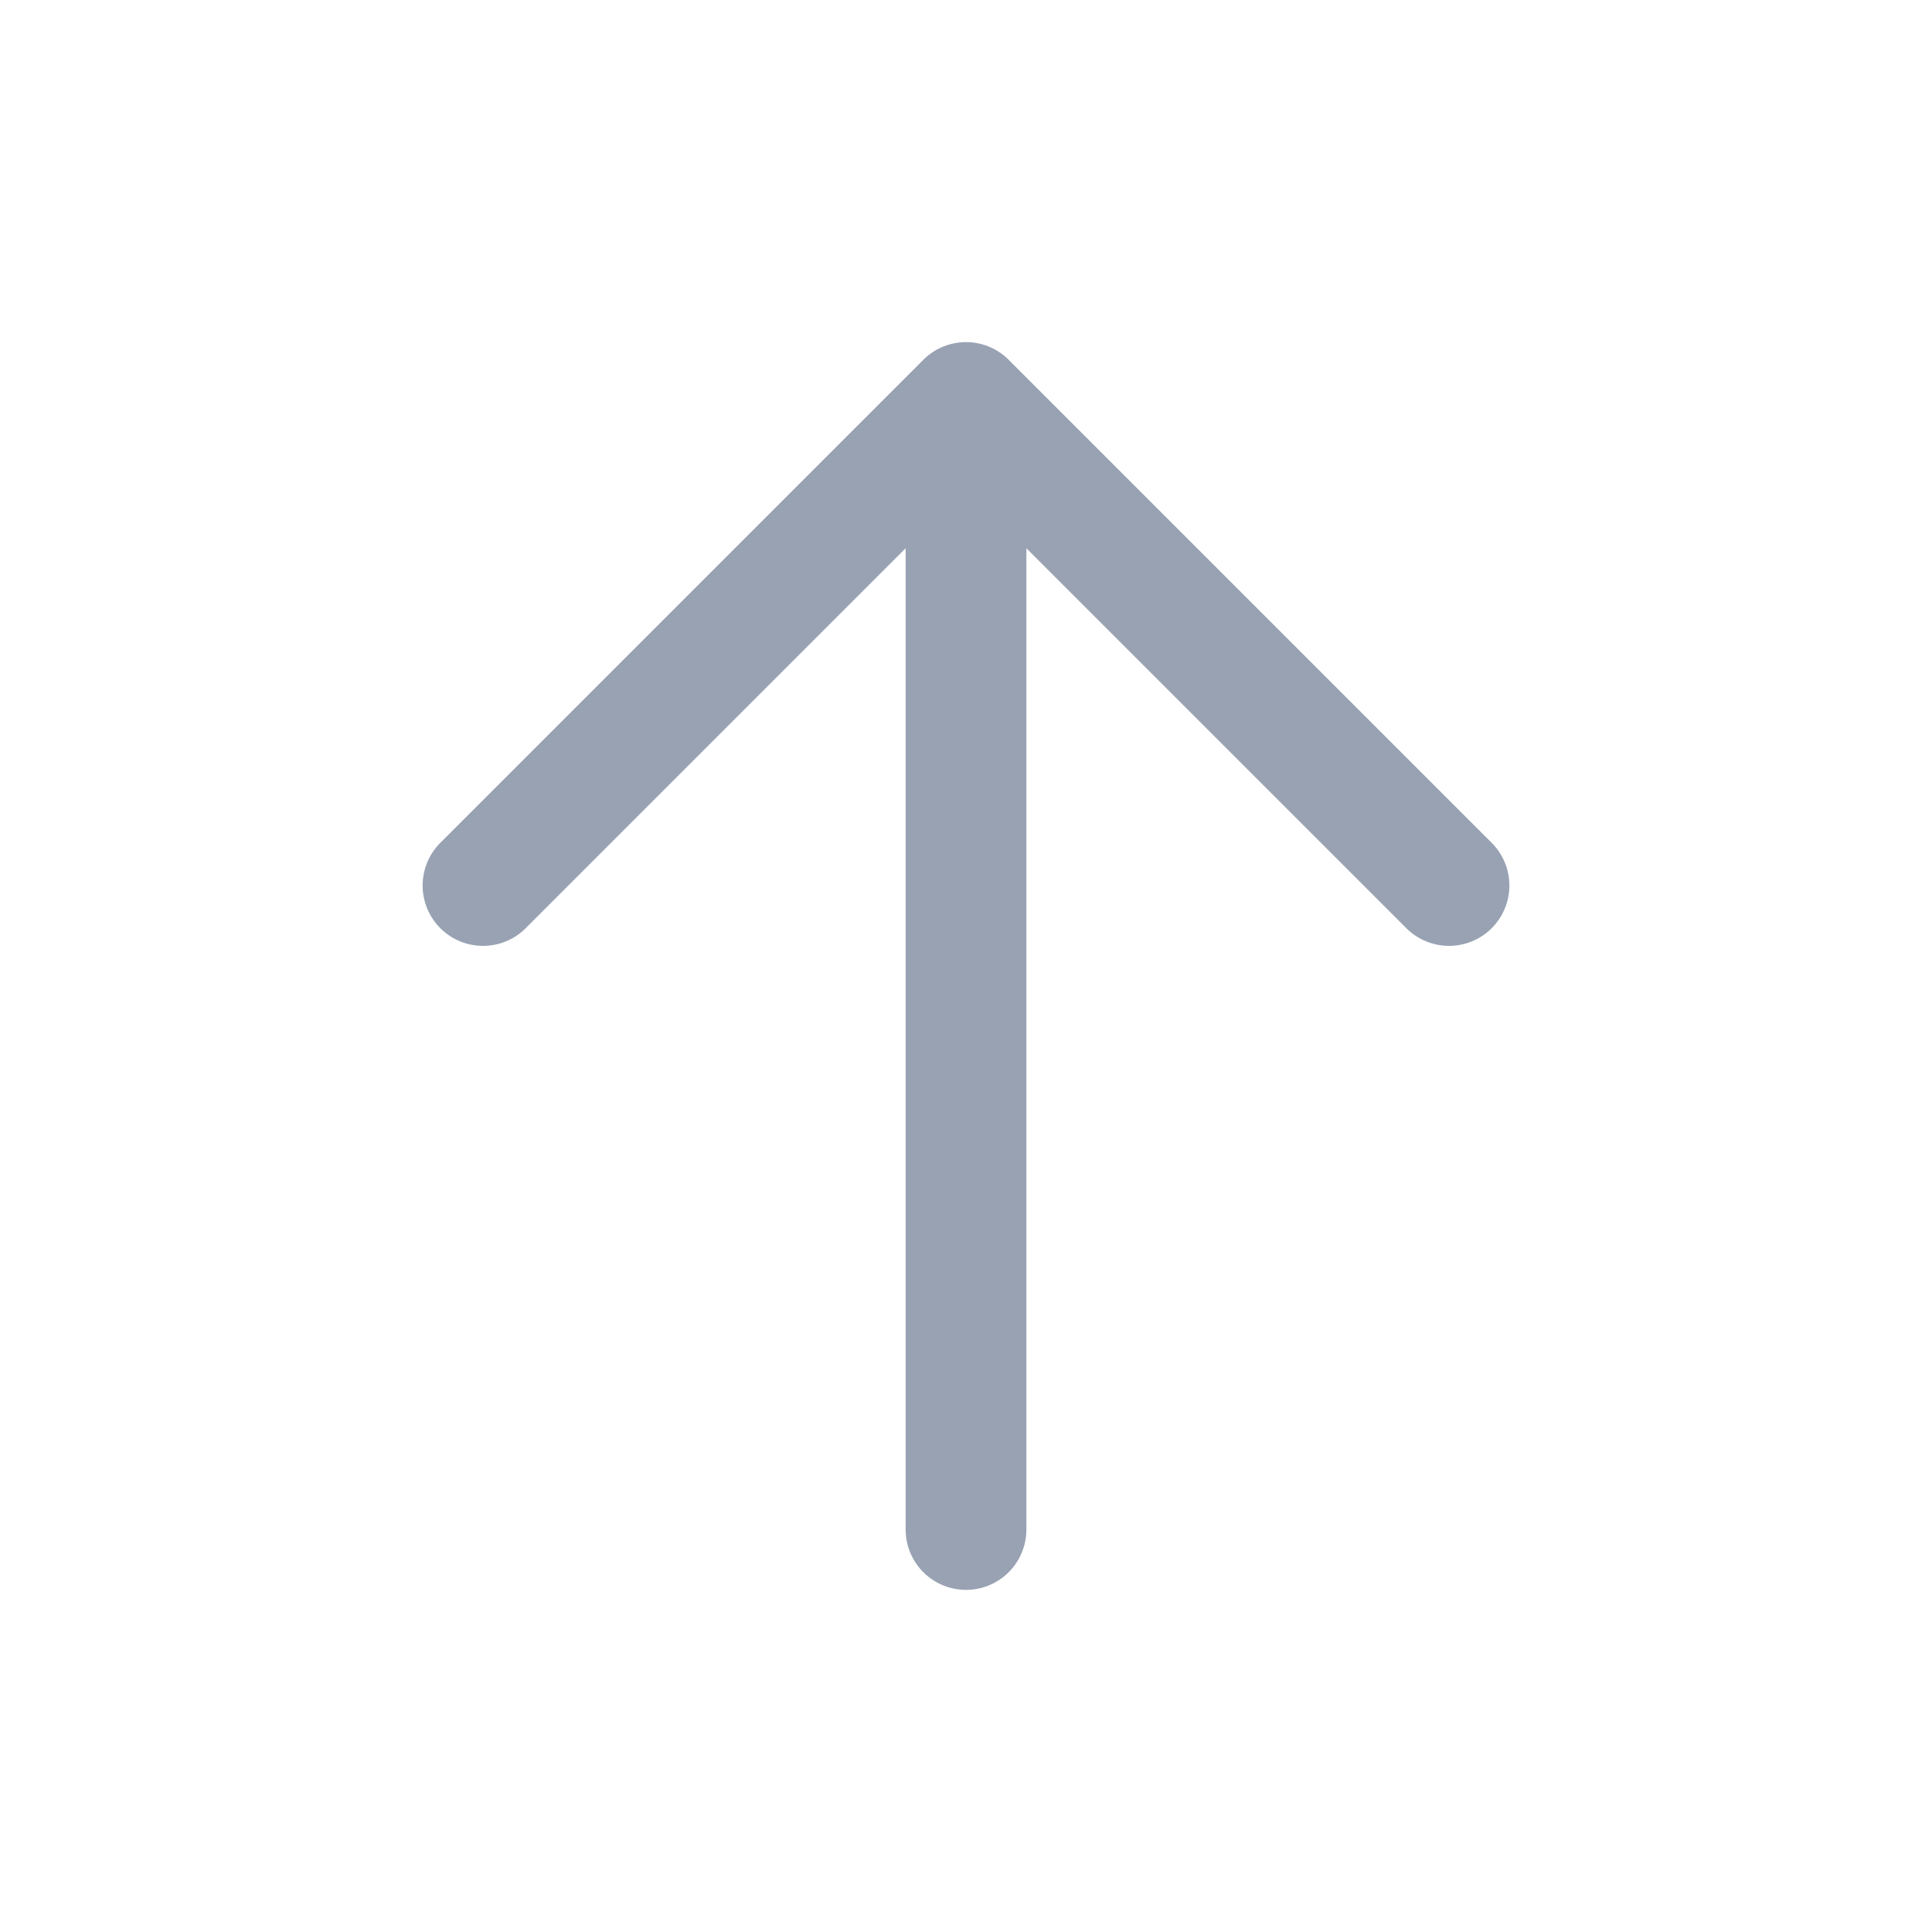 <svg width="24" height="24" viewBox="0 0 24 24" fill="none" xmlns="http://www.w3.org/2000/svg">
<path d="M12 5V19M12 5L6 11M12 5L18 11" stroke="#98A2B3" stroke-width="1.5" stroke-linecap="round" stroke-linejoin="round"/>
</svg>
